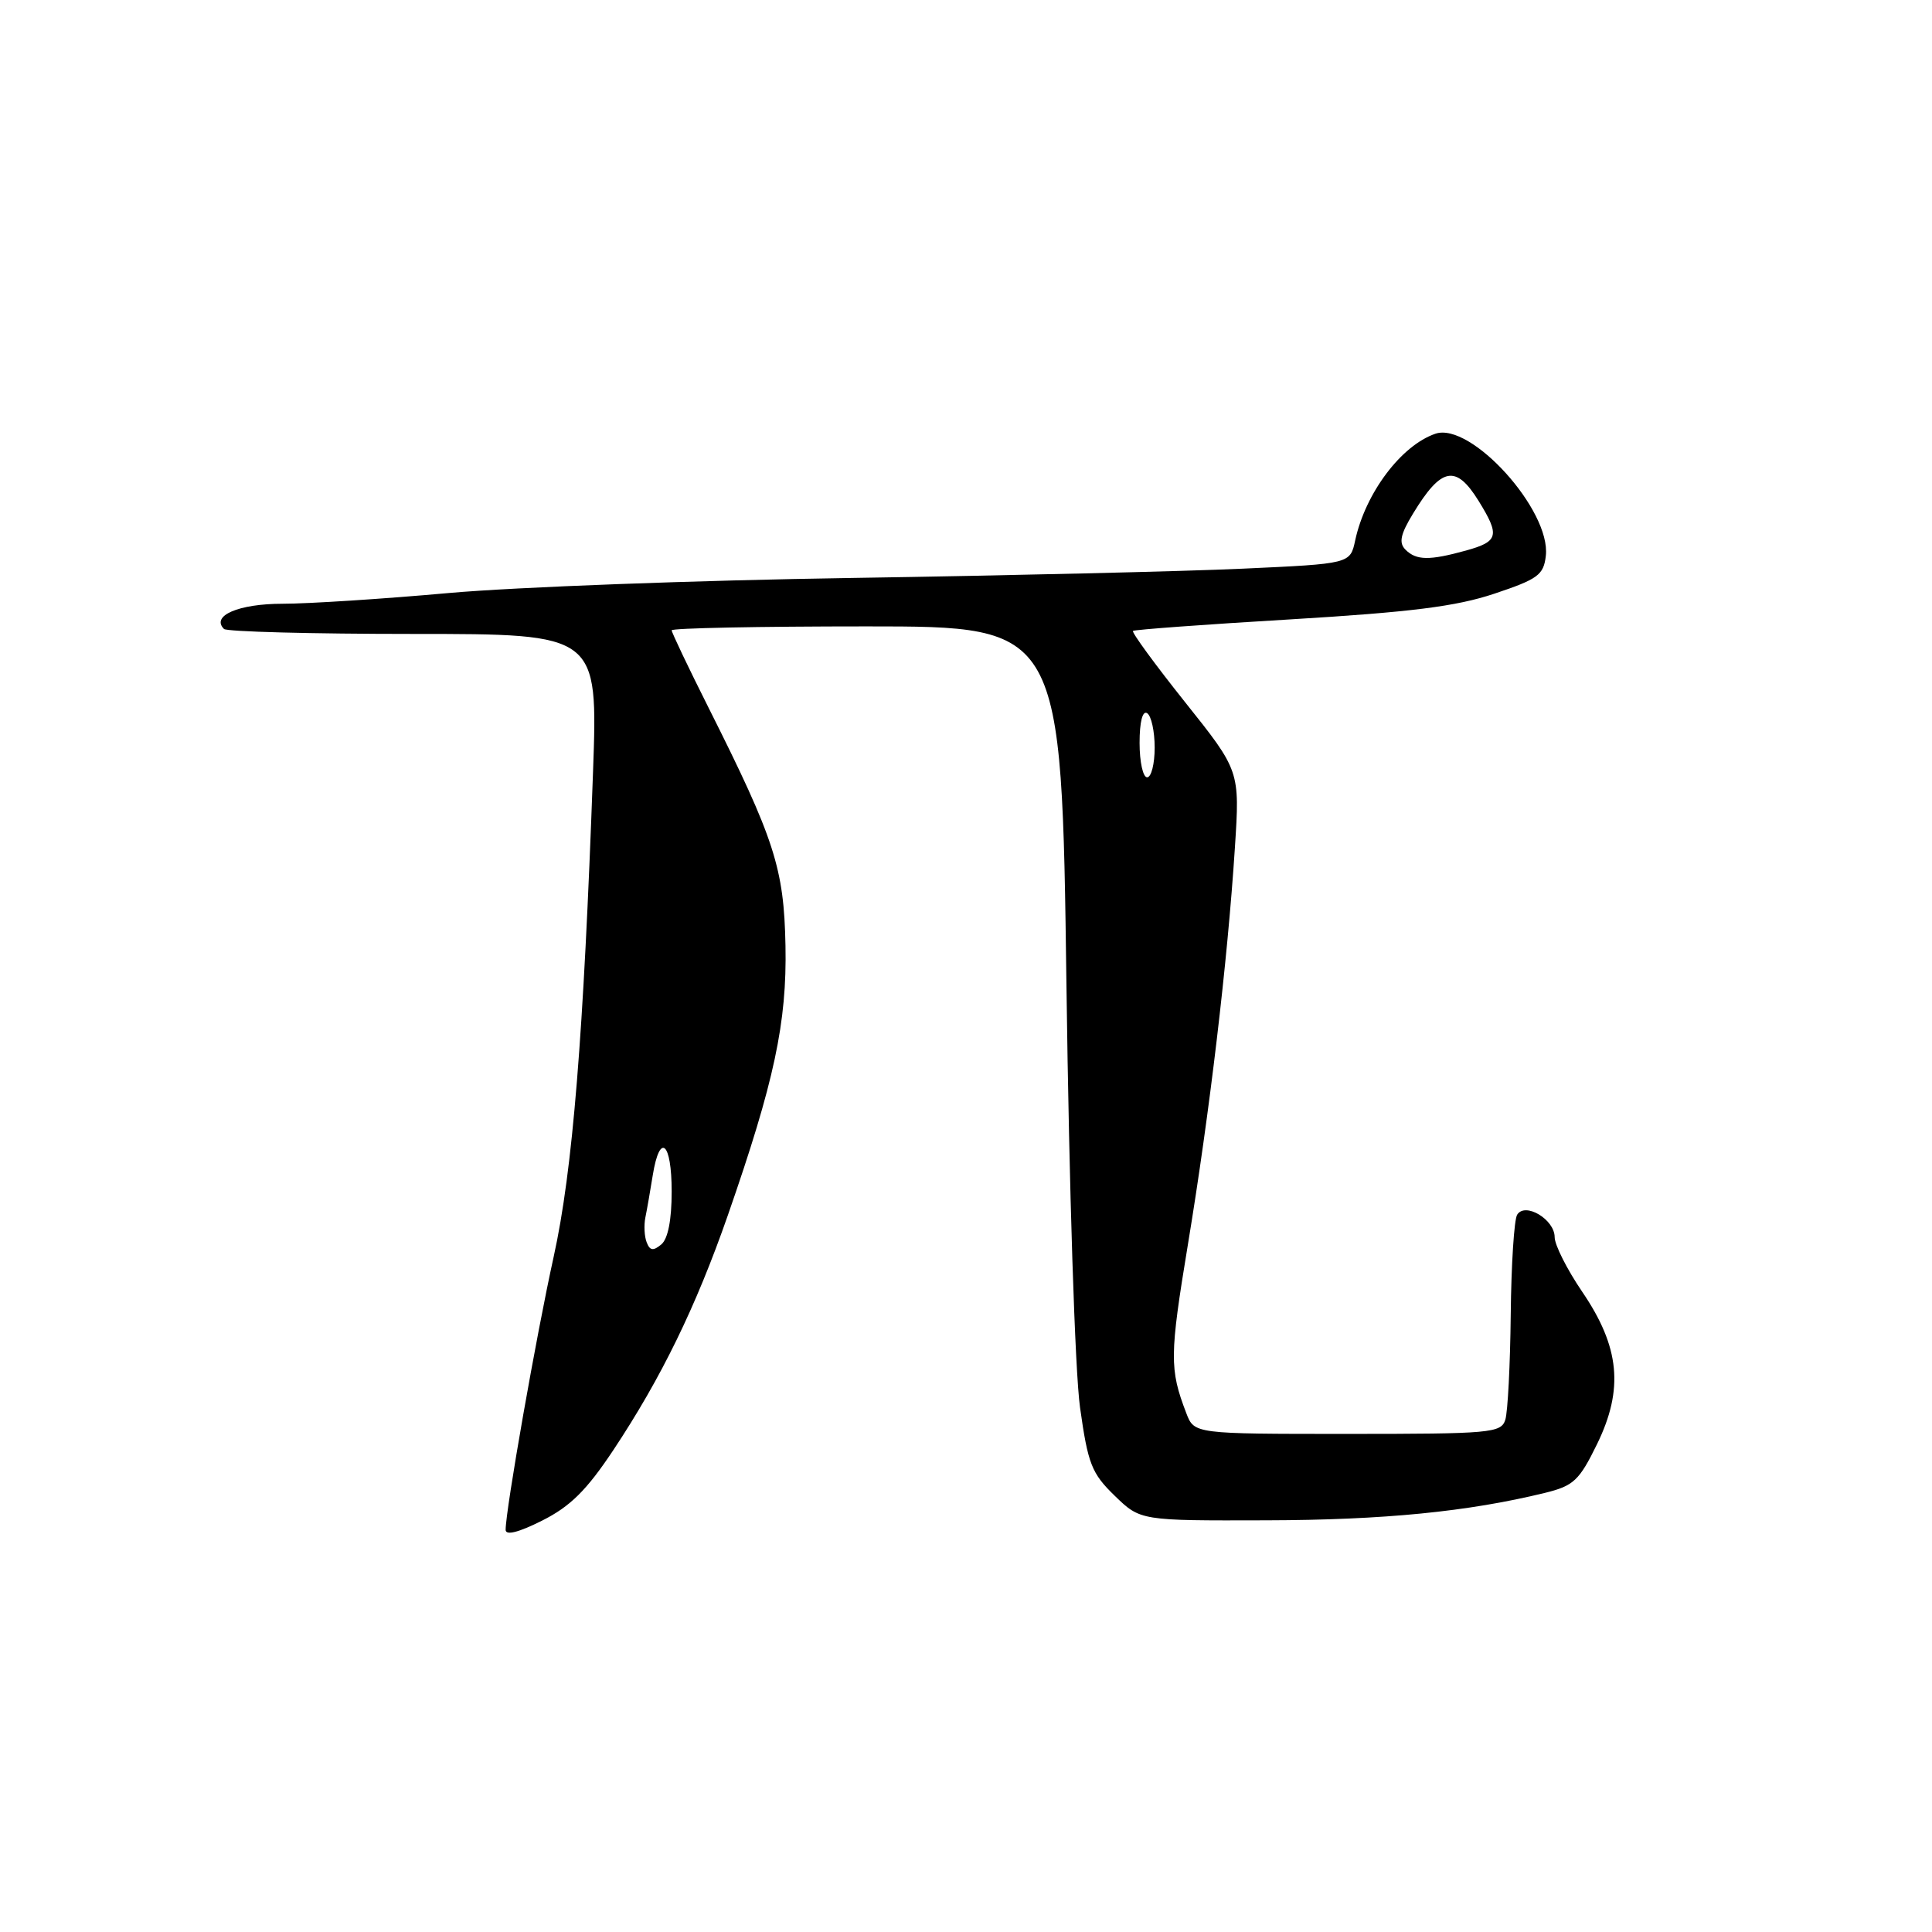 <?xml version="1.0" encoding="UTF-8" standalone="no"?>
<!DOCTYPE svg PUBLIC "-//W3C//DTD SVG 1.1//EN" "http://www.w3.org/Graphics/SVG/1.1/DTD/svg11.dtd" >
<svg xmlns="http://www.w3.org/2000/svg" xmlns:xlink="http://www.w3.org/1999/xlink" version="1.1" viewBox="0 0 256 256">
 <g >
 <path fill="currentColor"
d=" M 81.26 192.16 C 87.61 182.60 92.22 173.15 96.44 161.04 C 102.60 143.34 104.28 135.49 104.08 125.30 C 103.88 115.04 102.65 111.23 93.92 93.84 C 91.21 88.45 89.00 83.80 89.00 83.52 C 89.00 83.23 100.63 83.00 114.84 83.00 C 140.68 83.00 140.68 83.00 141.31 130.55 C 141.67 157.71 142.44 181.70 143.11 186.50 C 144.16 194.00 144.65 195.23 147.70 198.19 C 151.11 201.50 151.11 201.50 167.81 201.45 C 183.36 201.41 194.51 200.31 204.73 197.81 C 208.51 196.88 209.25 196.19 211.61 191.37 C 215.18 184.06 214.64 178.49 209.64 171.15 C 207.64 168.21 206.00 164.96 206.00 163.93 C 206.00 161.59 202.09 159.24 201.03 160.96 C 200.63 161.60 200.25 167.55 200.18 174.19 C 200.11 180.82 199.79 187.10 199.46 188.13 C 198.90 189.88 197.53 190.00 178.55 190.00 C 158.24 190.00 158.24 190.00 157.19 187.25 C 154.95 181.41 154.97 179.64 157.42 164.80 C 160.27 147.54 162.66 127.40 163.63 112.32 C 164.29 102.14 164.29 102.14 157.02 93.03 C 153.02 88.01 149.92 83.77 150.13 83.60 C 150.33 83.43 159.72 82.74 171.00 82.07 C 186.97 81.11 192.94 80.36 198.00 78.67 C 203.78 76.74 204.54 76.19 204.83 73.65 C 205.52 67.62 194.90 55.88 190.20 57.47 C 185.67 59.02 180.93 65.32 179.57 71.60 C 178.91 74.70 178.91 74.70 164.70 75.35 C 156.89 75.71 133.62 76.26 113.00 76.58 C 92.38 76.89 68.33 77.79 59.56 78.57 C 50.80 79.36 40.84 80.00 37.44 80.00 C 31.62 80.00 27.92 81.59 29.68 83.34 C 30.04 83.70 41.34 84.00 54.78 84.00 C 79.23 84.00 79.23 84.00 78.58 102.25 C 77.33 137.26 75.88 155.12 73.37 166.50 C 71.08 176.85 67.00 200.05 67.00 202.71 C 67.00 203.49 68.73 203.05 71.83 201.49 C 75.56 199.62 77.72 197.48 81.26 192.16 Z  M 85.69 164.62 C 85.38 163.84 85.31 162.36 85.51 161.35 C 85.72 160.33 86.16 157.81 86.49 155.75 C 87.42 149.97 89.00 151.31 89.00 157.88 C 89.00 161.66 88.51 164.16 87.62 164.90 C 86.56 165.78 86.11 165.72 85.69 164.62 Z  M 151.00 98.44 C 151.00 95.66 151.39 94.12 152.00 94.50 C 152.55 94.84 153.00 96.89 153.00 99.06 C 153.00 101.23 152.55 103.00 152.00 103.00 C 151.45 103.00 151.00 100.95 151.00 98.44 Z  M 186.23 72.83 C 185.33 71.93 185.56 70.81 187.22 68.08 C 190.98 61.88 192.91 61.51 195.92 66.37 C 198.77 70.98 198.57 71.75 194.25 72.95 C 189.40 74.29 187.67 74.27 186.23 72.83 Z "/>
</g>
</svg>